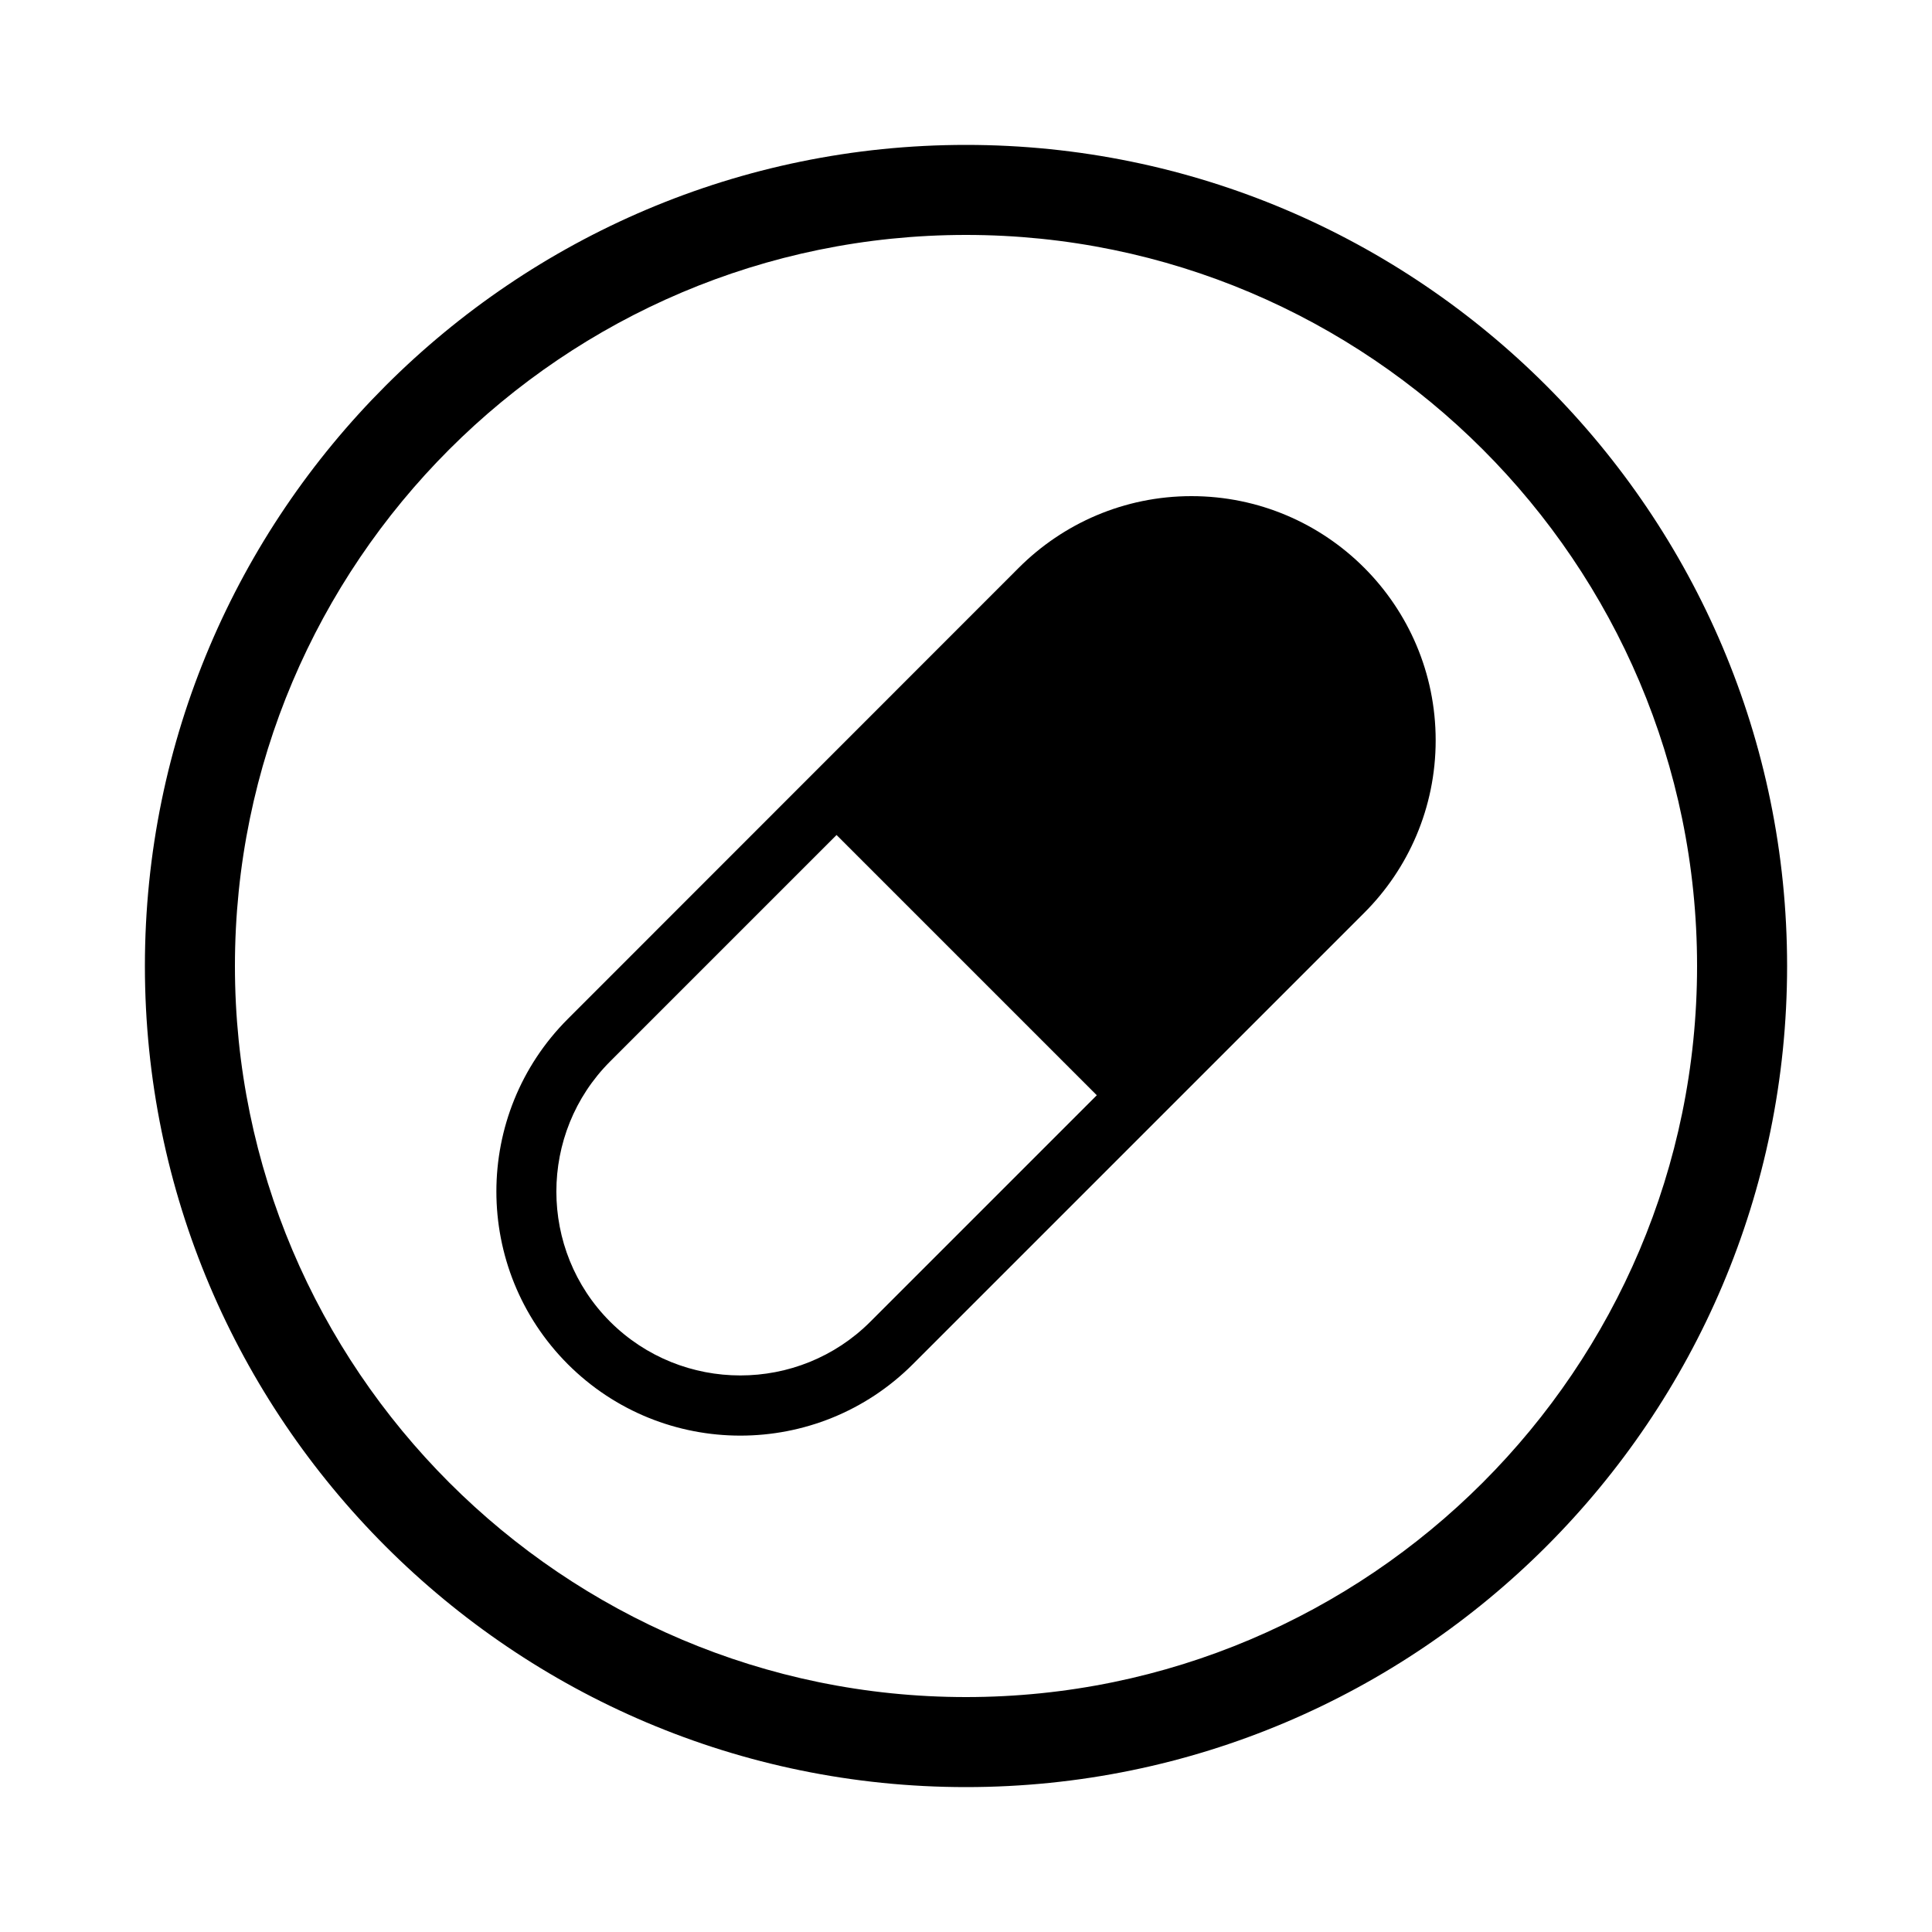 <?xml version="1.0" encoding="utf-8"?>
<!-- Generator: Adobe Illustrator 18.1.1, SVG Export Plug-In . SVG Version: 6.00 Build 0)  -->
<!DOCTYPE svg PUBLIC "-//W3C//DTD SVG 1.1//EN" "http://www.w3.org/Graphics/SVG/1.1/DTD/svg11.dtd">
<svg version="1.1" xmlns="http://www.w3.org/2000/svg" xmlns:xlink="http://www.w3.org/1999/xlink" x="0px" y="0px" width="1000px"
	 height="1000px" viewBox="0 0 1000 1000" style="enable-background:new 0 0 1000 1000;" xml:space="preserve">
<style type="text/css">
	.st0{fill:#101010;}
	.st1{fill:#FFFFFF;}
	.st2{fill:none;stroke:#000000;stroke-miterlimit:10;}
</style>
<g id="Layer_2">
</g>
<g id="Layer_1">
	<path d="M500,75C265.6,75,75,265.7,75,500c0,234.4,190.6,425,425,425c234.4,0,425-190.6,425-425C925,265.7,734.4,75,500,75z
		 M500,878.4c-208.6,0-378.4-169.8-378.4-378.4c0-208.6,169.8-378.4,378.4-378.4c208.6,0,378.4,169.8,378.4,378.4
		C878.4,708.6,708.6,878.4,500,878.4z M743.1,383.2c0-69.8-56.6-126.4-126.4-126.4c-34.9,0-66.5,14.2-89.4,37.1L293.9,527.4
		c-49.3,49.3-49.3,129.3,0,178.7c49.3,49.3,129.3,49.3,178.6,0L705,473.6l1-1l0,0C728.9,449.8,743.1,418.1,743.1,383.2z
		 M450.5,684.1c-37.1,37.1-97.5,37.1-134.7,0c-37.1-37.1-37.1-97.6,0-134.7l117.2-117.2l134.7,134.7L450.5,684.1z"/>
</g>
</svg>
